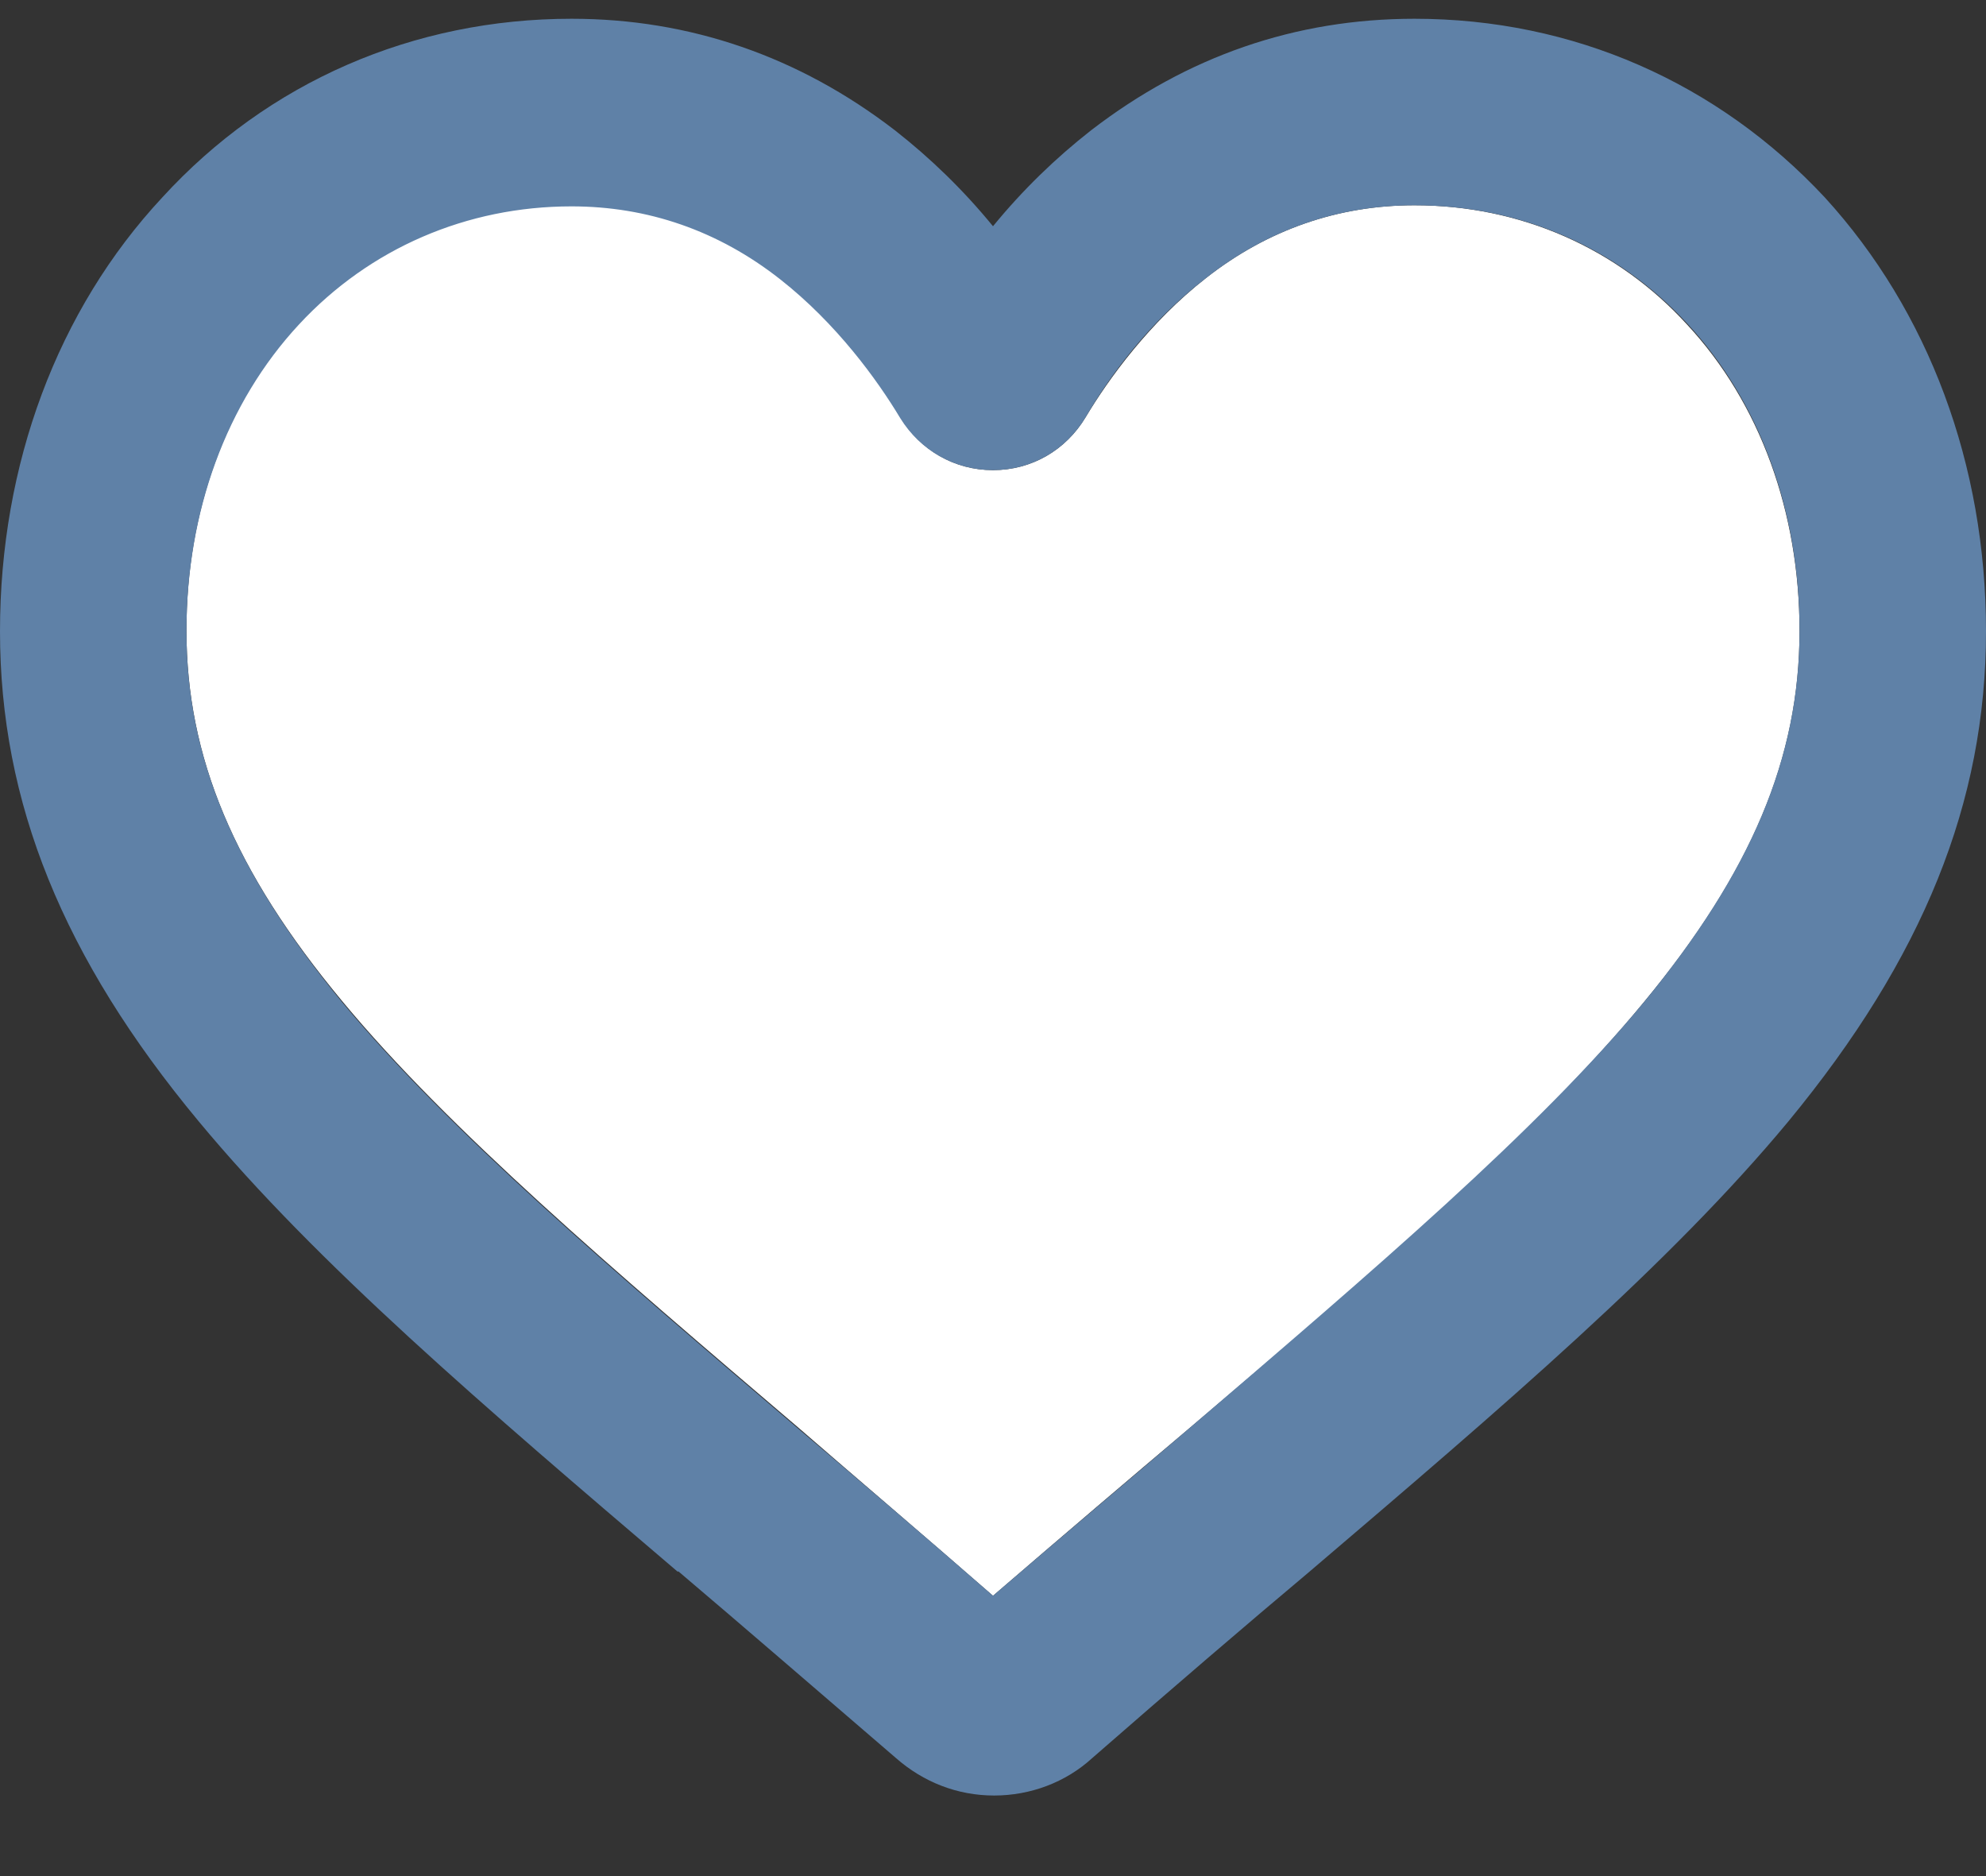<svg width="18" height="17" viewBox="0 0 18 17" fill="none" xmlns="http://www.w3.org/2000/svg">
<rect x="0" y="0" width="18" height="17" fill="#333333" stroke="none"/>
<path d="M12.82 1.86C12.13 1.86 11.49 2.08 10.93 2.52C10.42 2.92 10.05 3.43 9.84 3.78C9.66 4.08 9.35 4.26 9 4.26C8.65 4.26 8.34 4.08 8.16 3.78C7.95 3.43 7.59 2.92 7.07 2.52C6.51 2.08 5.87 1.86 5.18 1.86C4.22 1.86 3.35 2.24 2.71 2.93C2.05 3.64 1.69 4.63 1.69 5.71C1.69 6.86 2.12 7.89 3.1 9.07C4.07 10.24 5.54 11.49 7.24 12.94C7.77 13.4 8.37 13.91 9 14.46C9.65 13.9 10.26 13.38 10.77 12.95C12.47 11.51 13.93 10.26 14.9 9.08C15.87 7.91 16.31 6.87 16.31 5.72C16.31 4.64 15.95 3.65 15.29 2.94C14.66 2.25 13.78 1.86 12.82 1.86Z" fill="white"/>
<path d="M12.82 0.17C11.74 0.17 10.76 0.51 9.89 1.18C9.57 1.43 9.27 1.72 9 2.05C8.73 1.72 8.43 1.43 8.11 1.18C7.24 0.51 6.25 0.17 5.18 0.17C3.75 0.17 2.43 0.74 1.47 1.79C0.52 2.81 0 4.21 0 5.72C0 7.27 0.57 8.68 1.8 10.16C2.87 11.45 4.38 12.74 6.14 14.24H6.15C6.74 14.74 7.41 15.32 8.12 15.93C8.37 16.15 8.68 16.27 9.01 16.27C9.34 16.27 9.66 16.15 9.9 15.93C10.61 15.31 11.31 14.71 11.87 14.24C13.63 12.74 15.14 11.45 16.21 10.16C17.43 8.68 18 7.27 18 5.72C18 4.21 17.48 2.82 16.54 1.79C15.57 0.75 14.26 0.17 12.82 0.17ZM14.9 9.08C13.93 10.25 12.46 11.5 10.77 12.95C10.27 13.38 9.65 13.9 9 14.46C8.37 13.91 7.77 13.4 7.24 12.95C5.54 11.5 4.08 10.26 3.1 9.08C2.13 7.9 1.69 6.87 1.69 5.72C1.69 4.64 2.05 3.65 2.71 2.94C3.35 2.25 4.23 1.87 5.18 1.87C5.87 1.87 6.51 2.09 7.07 2.53C7.58 2.93 7.95 3.44 8.16 3.79C8.34 4.08 8.65 4.26 9 4.26C9.35 4.26 9.66 4.08 9.84 3.78C10.05 3.42 10.41 2.92 10.93 2.52C11.49 2.08 12.13 1.86 12.82 1.86C13.78 1.86 14.65 2.24 15.29 2.93C15.95 3.64 16.31 4.63 16.31 5.71C16.31 6.87 15.87 7.9 14.9 9.08Z" fill="#5F81A7"/>
</svg>

